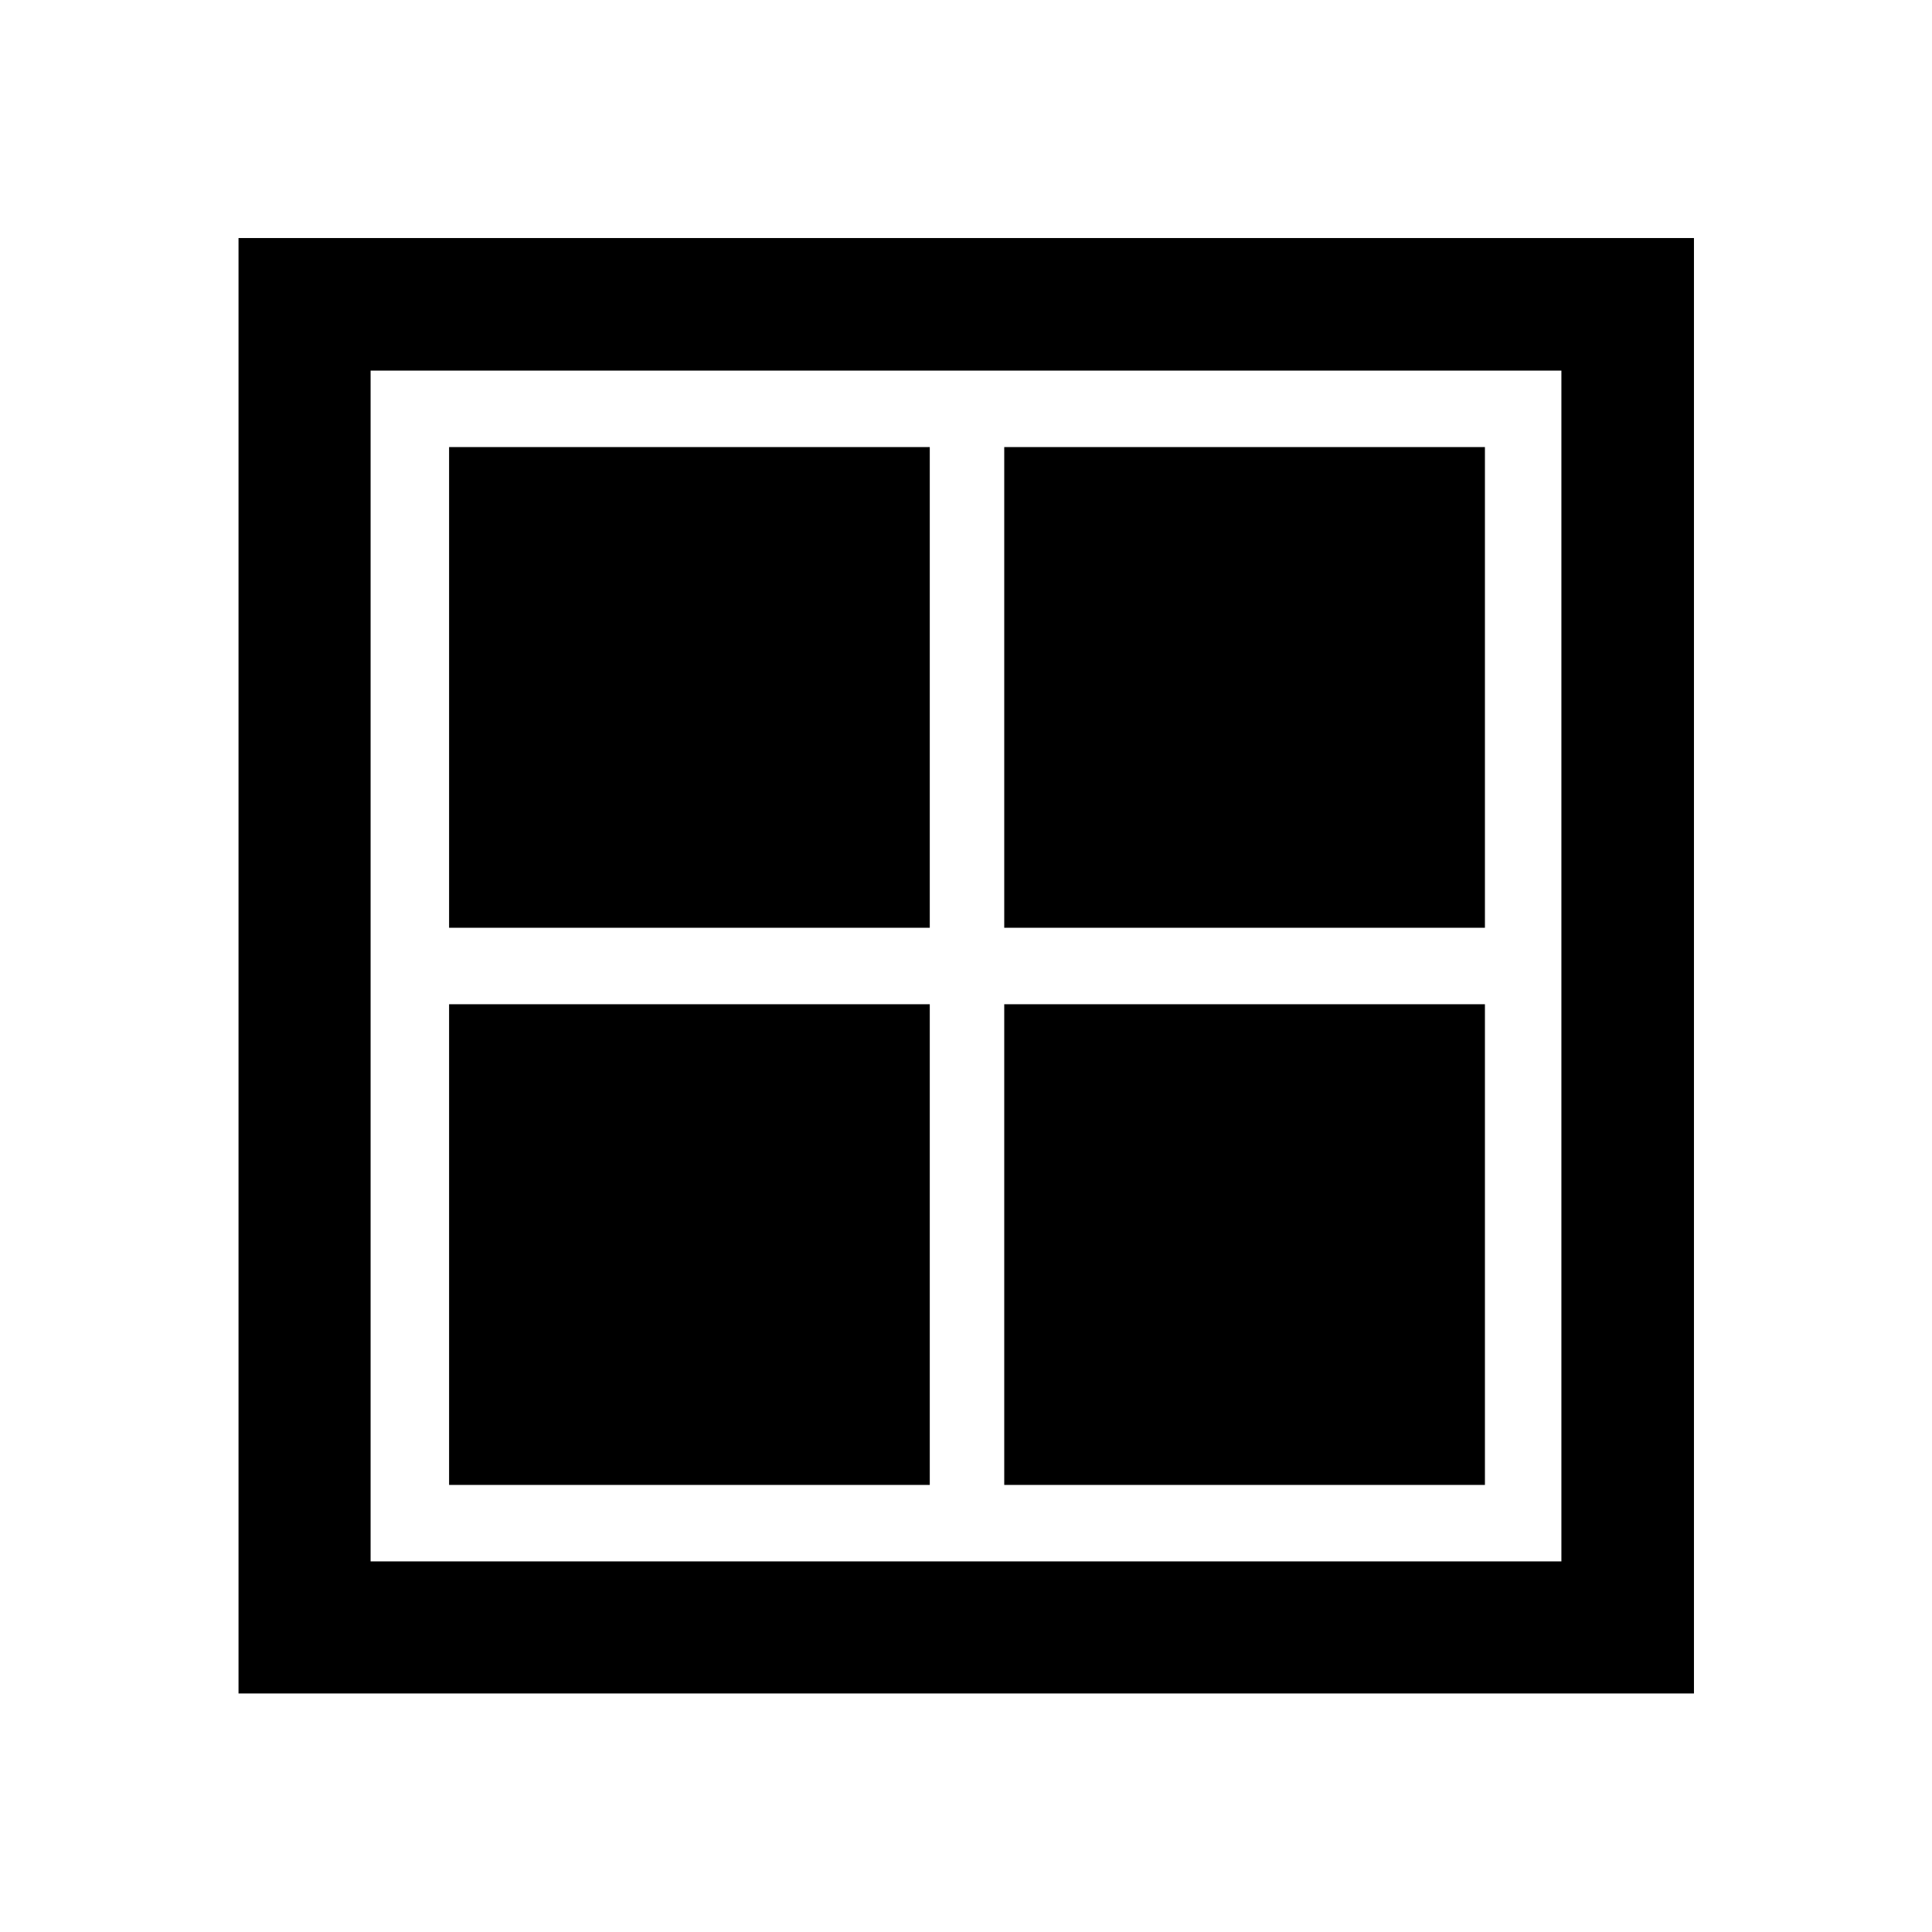 <svg xmlns="http://www.w3.org/2000/svg" height="48" viewBox="0 -960 960 960" width="48"><path d="M223.15-499v-238.85H462V-499H223.15Zm0 276.85V-461H462v238.85H223.15ZM499-499v-238.85h238.85V-499H499Zm0 276.85V-461h238.85v238.85H499ZM118.52-118.52v-723.2h723.2v723.2h-723.2Zm65.63-65.63h591.7v-591.7h-591.7v591.7Z"/></svg>